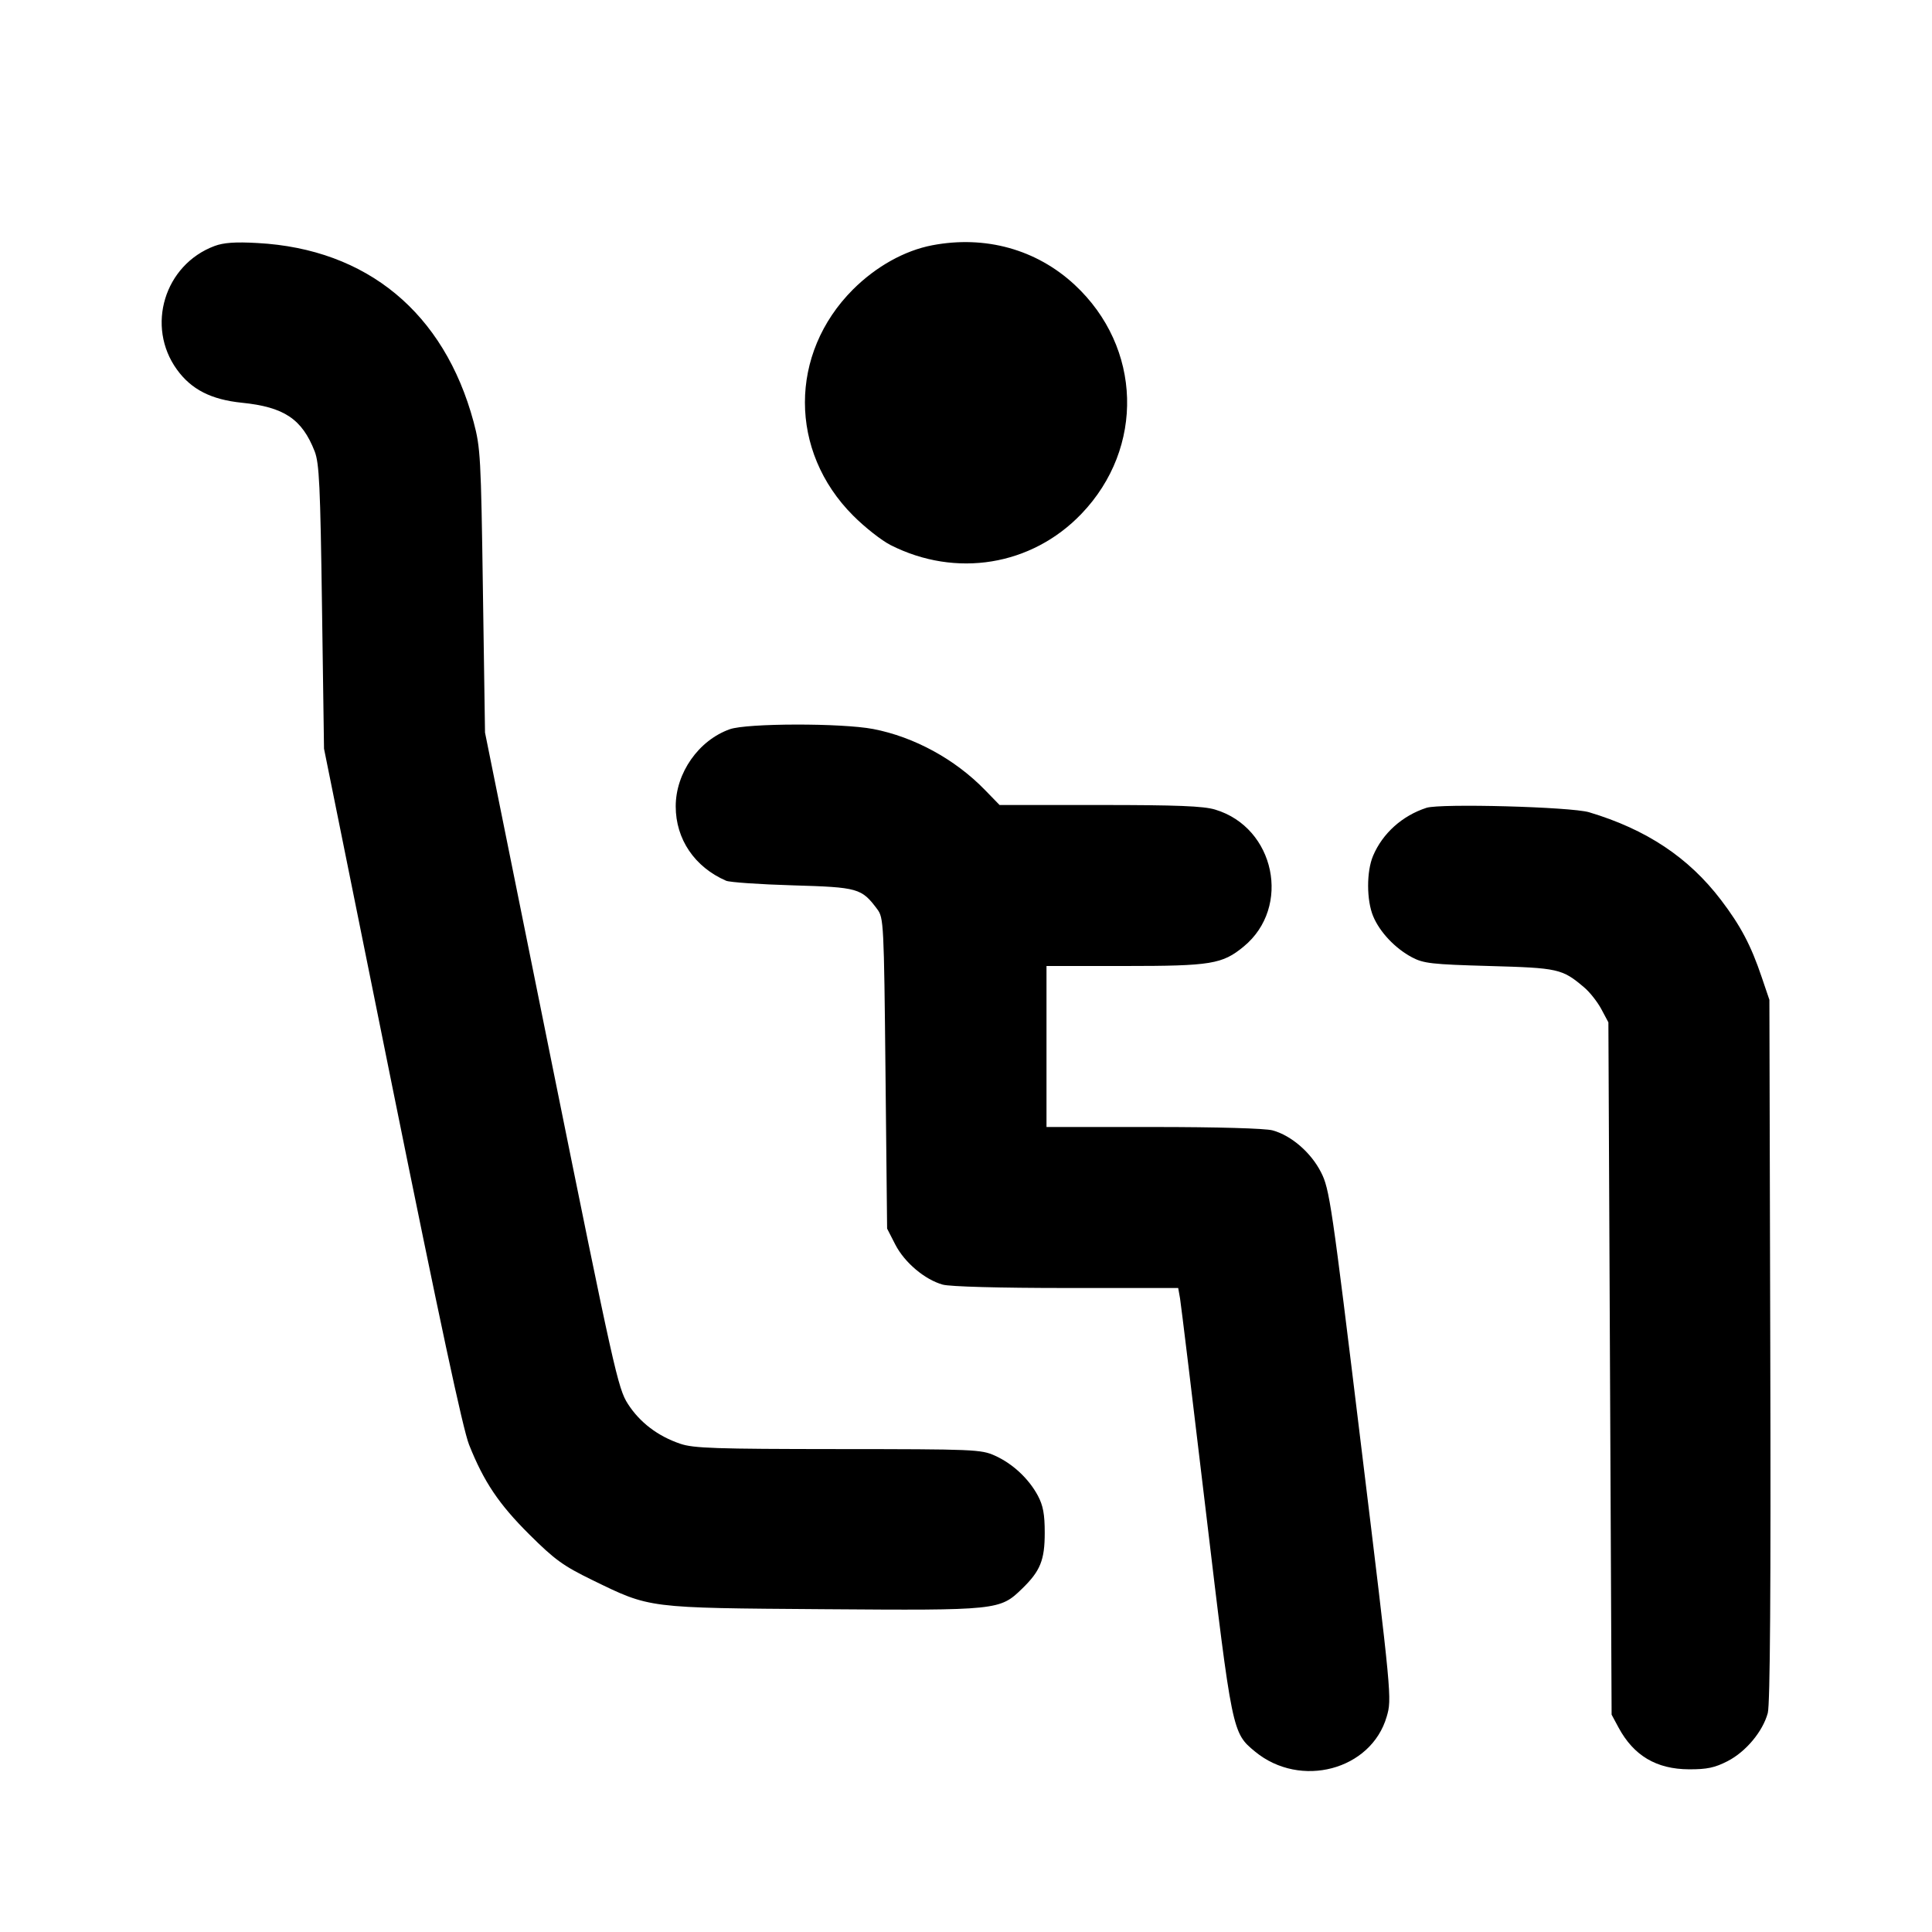 <svg id="icon" height="24" viewBox="0 0 24 24" width="24" xmlns="http://www.w3.org/2000/svg"><path d="M2.665 3.056 C 2.042 3.289,1.810 4.055,2.198 4.591 C 2.377 4.839,2.624 4.964,3.005 5.003 C 3.529 5.056,3.752 5.205,3.909 5.607 C 3.966 5.756,3.979 6.028,4.000 7.540 L 4.025 9.300 4.871 13.487 C 5.456 16.377,5.751 17.758,5.827 17.947 C 6.010 18.407,6.196 18.684,6.576 19.062 C 6.892 19.376,6.995 19.451,7.360 19.629 C 8.081 19.980,8.029 19.974,10.233 19.990 C 12.394 20.006,12.421 20.003,12.696 19.736 C 12.924 19.515,12.978 19.380,12.978 19.040 C 12.978 18.810,12.958 18.703,12.893 18.580 C 12.779 18.368,12.581 18.183,12.360 18.083 C 12.188 18.005,12.103 18.002,10.411 18.001 C 8.886 18.000,8.616 17.991,8.451 17.935 C 8.171 17.840,7.948 17.670,7.800 17.440 C 7.676 17.247,7.629 17.033,6.847 13.169 L 6.025 9.100 5.999 7.340 C 5.975 5.677,5.969 5.561,5.883 5.240 C 5.518 3.886,4.560 3.093,3.200 3.019 C 2.923 3.003,2.778 3.014,2.665 3.056 M11.580 3.047 C 11.236 3.113,10.883 3.310,10.596 3.596 C 9.800 4.393,9.800 5.606,10.597 6.404 C 10.742 6.550,10.952 6.715,11.063 6.771 C 11.874 7.182,12.814 7.029,13.433 6.384 C 14.222 5.562,14.186 4.315,13.350 3.538 C 12.876 3.098,12.240 2.921,11.580 3.047 M9.065 9.059 C 8.678 9.197,8.394 9.602,8.394 10.017 C 8.394 10.425,8.629 10.771,9.020 10.941 C 9.064 10.960,9.436 10.986,9.847 10.998 C 10.662 11.022,10.702 11.033,10.898 11.295 C 10.977 11.402,10.981 11.465,11.000 13.334 L 11.020 15.262 11.122 15.461 C 11.237 15.684,11.488 15.896,11.711 15.958 C 11.800 15.983,12.415 16.000,13.248 16.000 L 14.636 16.000 14.659 16.130 C 14.671 16.202,14.816 17.393,14.980 18.777 C 15.307 21.525,15.307 21.525,15.591 21.759 C 16.153 22.222,17.033 21.989,17.226 21.325 C 17.291 21.101,17.290 21.088,16.906 17.940 C 16.542 14.947,16.516 14.768,16.410 14.562 C 16.286 14.318,16.042 14.106,15.809 14.042 C 15.720 14.017,15.123 14.000,14.330 14.000 L 13.000 14.000 13.000 13.000 L 13.000 12.000 13.973 12.000 C 15.046 12.000,15.184 11.977,15.450 11.758 C 16.045 11.268,15.839 10.280,15.095 10.057 C 14.951 10.013,14.621 10.000,13.662 10.000 L 12.417 10.000 12.238 9.816 C 11.866 9.432,11.356 9.154,10.847 9.056 C 10.453 8.981,9.279 8.983,9.065 9.059 M17.720 10.035 C 17.419 10.133,17.175 10.352,17.057 10.631 C 16.974 10.826,16.975 11.183,17.058 11.382 C 17.140 11.579,17.331 11.781,17.540 11.892 C 17.683 11.968,17.786 11.980,18.500 12.000 C 19.357 12.024,19.405 12.034,19.677 12.264 C 19.747 12.322,19.843 12.444,19.892 12.535 L 19.980 12.700 20.000 17.000 L 20.020 21.300 20.106 21.460 C 20.295 21.810,20.576 21.977,20.981 21.979 C 21.205 21.980,21.302 21.959,21.460 21.878 C 21.688 21.761,21.898 21.509,21.960 21.280 C 21.989 21.174,21.999 19.727,21.991 16.772 L 21.980 12.420 21.885 12.140 C 21.752 11.745,21.624 11.502,21.379 11.180 C 20.977 10.652,20.452 10.303,19.740 10.090 C 19.514 10.023,17.894 9.979,17.720 10.035 " fill="currentColor" stroke="none" fill-rule="evenodd"></path></svg>
